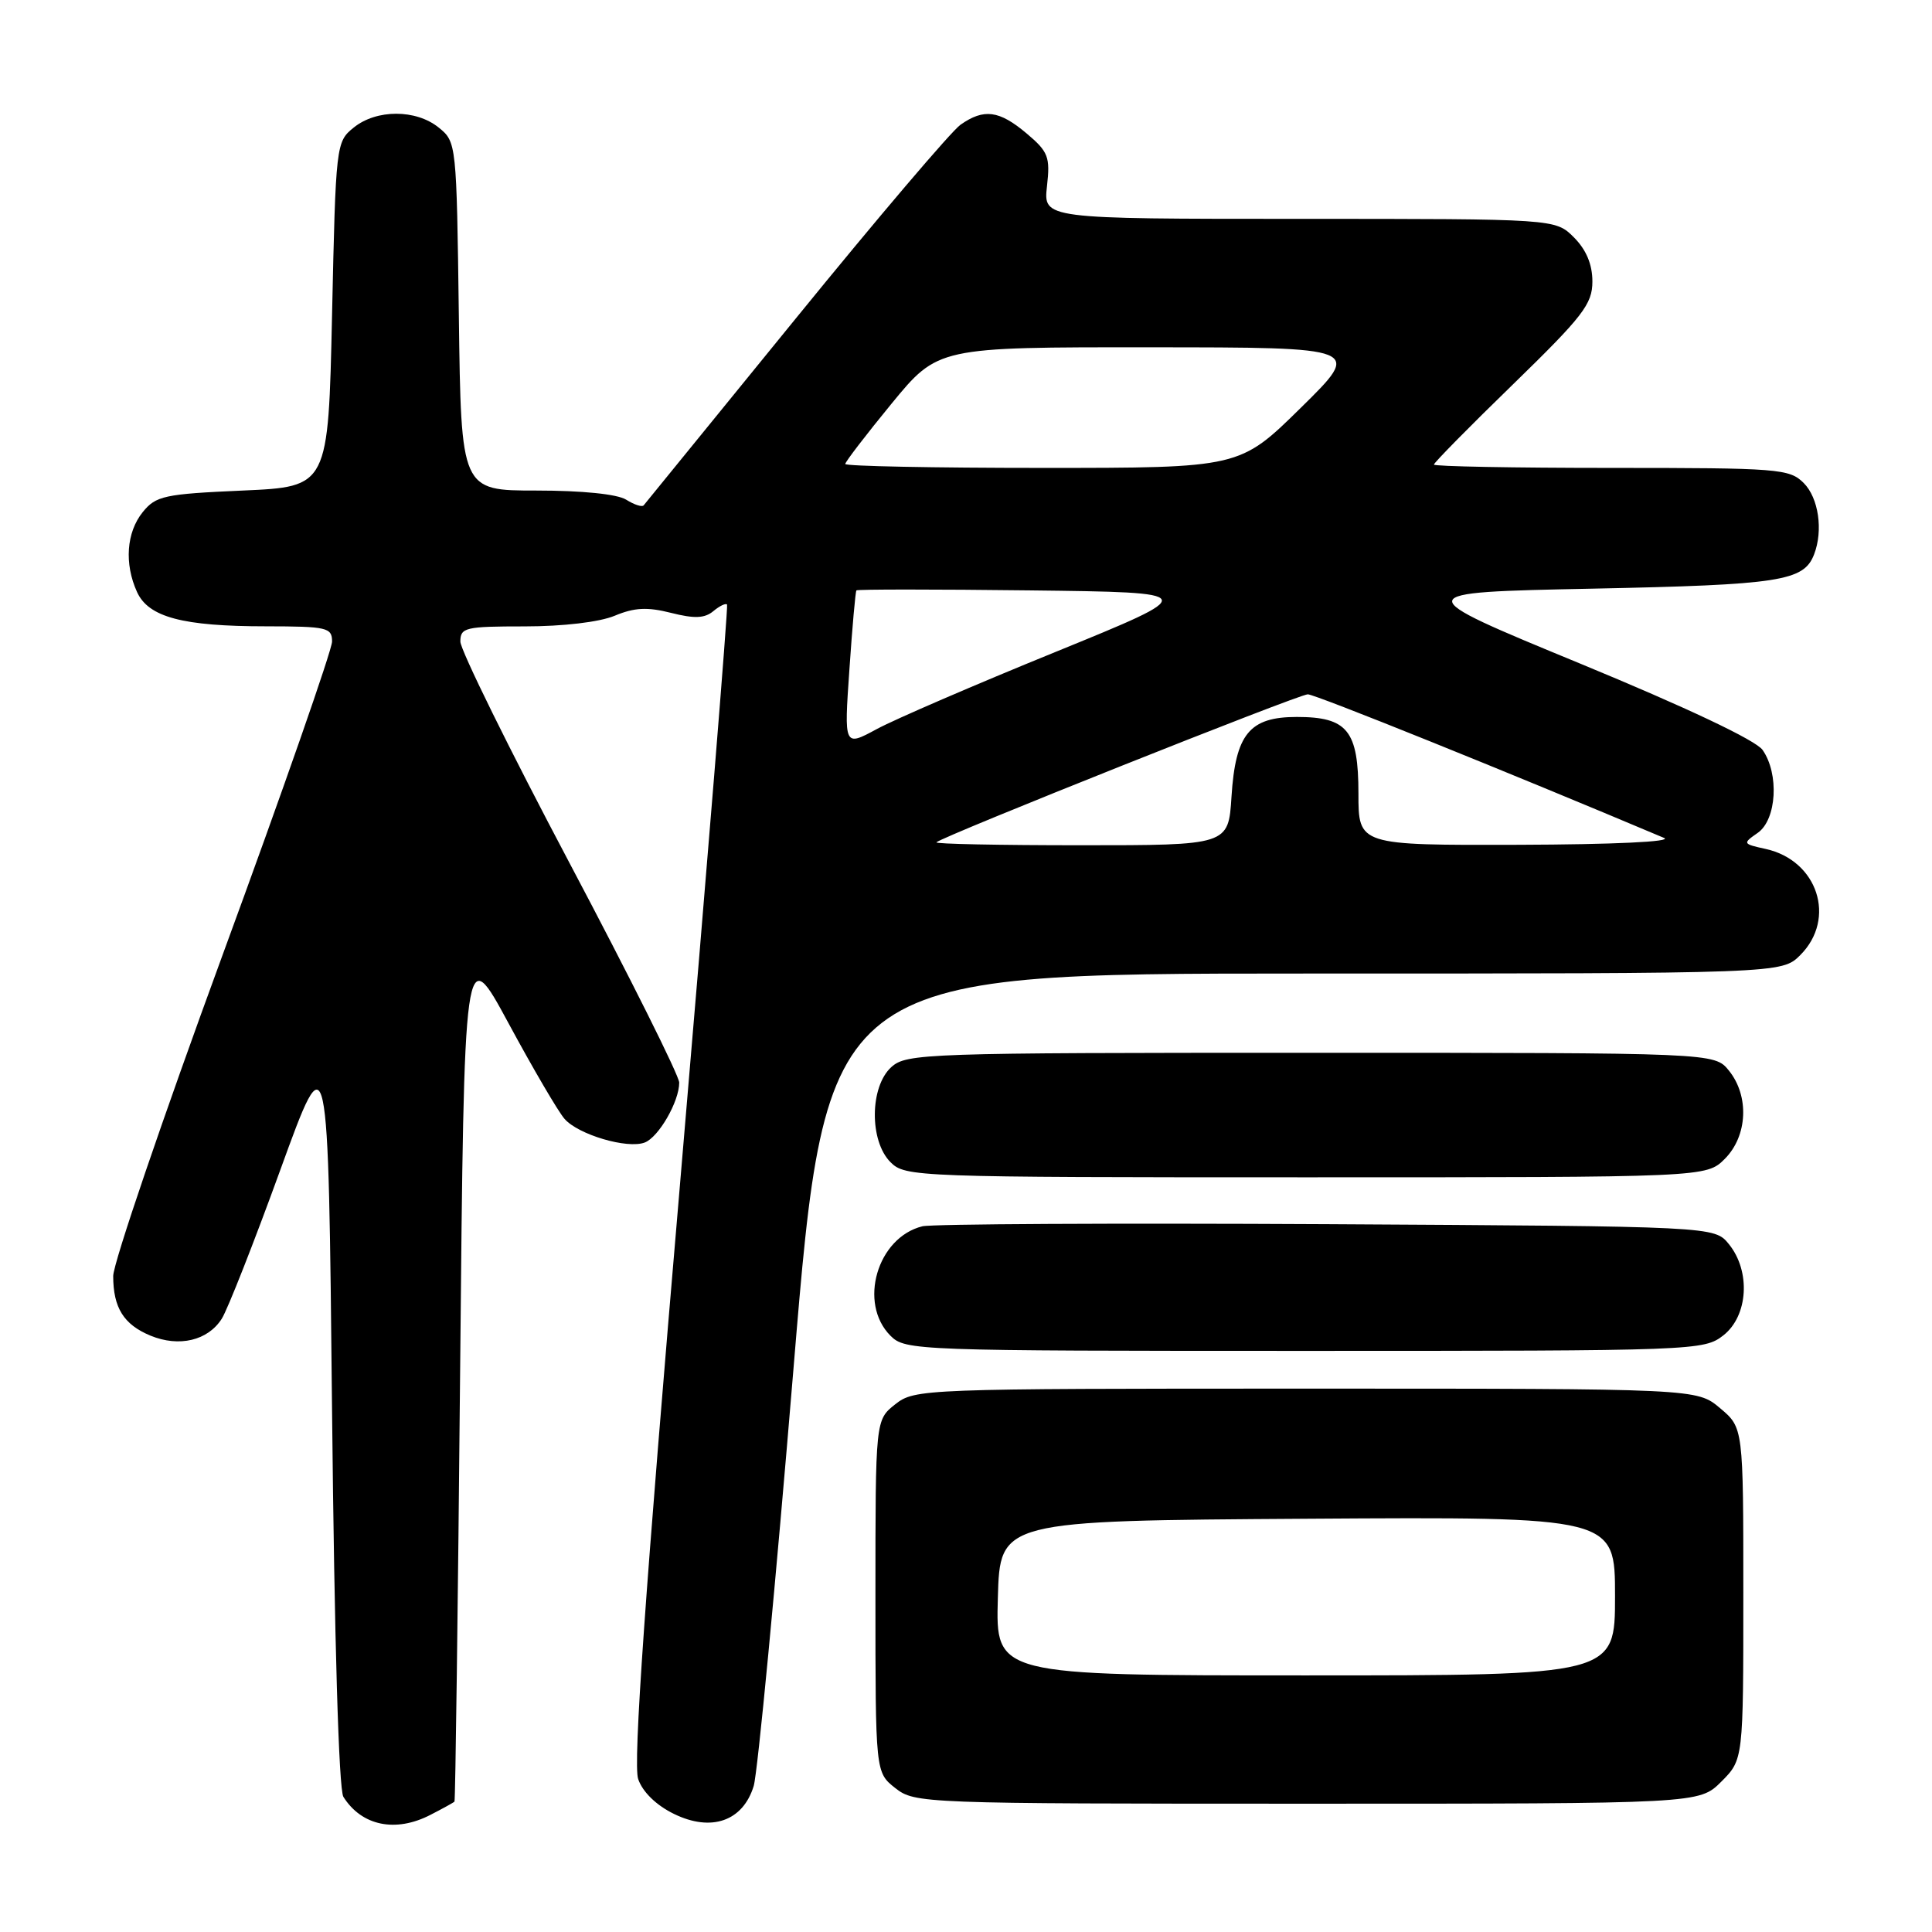 <?xml version="1.0" encoding="UTF-8" standalone="no"?>
<!DOCTYPE svg PUBLIC "-//W3C//DTD SVG 1.1//EN" "http://www.w3.org/Graphics/SVG/1.1/DTD/svg11.dtd" >
<svg xmlns="http://www.w3.org/2000/svg" xmlns:xlink="http://www.w3.org/1999/xlink" version="1.1" viewBox="0 0 256 256">
 <g >
 <path fill="currentColor"
d=" M 57.05 240.47 C 58.67 239.64 60.10 238.85 60.22 238.72 C 60.34 238.60 60.68 212.90 60.97 181.60 C 61.50 124.70 61.50 124.70 67.39 135.60 C 70.63 141.60 73.96 147.29 74.80 148.25 C 76.62 150.35 83.13 152.27 85.43 151.39 C 87.28 150.68 90.00 145.96 90.00 143.45 C 90.00 142.55 83.47 129.48 75.50 114.42 C 67.52 99.35 61.00 86.12 61.00 85.01 C 61.00 83.15 61.65 83.00 69.53 83.00 C 74.62 83.00 79.43 82.43 81.45 81.59 C 84.06 80.50 85.77 80.41 88.92 81.21 C 92.01 81.99 93.37 81.94 94.52 80.98 C 95.36 80.28 96.18 79.89 96.34 80.11 C 96.50 80.32 93.70 114.80 90.12 156.73 C 85.47 211.07 83.87 233.76 84.56 235.73 C 85.14 237.44 86.96 239.21 89.30 240.35 C 94.26 242.78 98.45 241.31 99.87 236.65 C 100.39 234.92 102.77 209.99 105.15 181.25 C 109.48 129.00 109.48 129.00 172.78 129.00 C 236.09 129.00 236.09 129.00 238.55 126.55 C 243.37 121.72 240.86 114.01 233.96 112.49 C 230.90 111.82 230.88 111.77 232.92 110.35 C 235.42 108.59 235.77 102.54 233.55 99.37 C 232.64 98.08 223.53 93.77 209.31 87.90 C 186.51 78.50 186.51 78.50 211.01 78.00 C 235.89 77.49 239.02 77.01 240.38 73.45 C 241.60 70.28 240.97 65.97 239.00 64.00 C 237.11 62.11 235.67 62.00 213.50 62.00 C 200.57 62.00 190.00 61.80 190.00 61.56 C 190.00 61.32 194.72 56.52 200.50 50.91 C 209.76 41.90 211.00 40.29 211.00 37.30 C 211.00 35.03 210.19 33.10 208.55 31.45 C 206.09 29.00 206.09 29.00 172.17 29.00 C 138.25 29.00 138.25 29.00 138.73 24.68 C 139.17 20.78 138.91 20.11 136.03 17.68 C 132.40 14.62 130.37 14.35 127.27 16.53 C 126.07 17.37 116.22 28.95 105.38 42.28 C 94.54 55.60 85.50 66.71 85.29 66.96 C 85.08 67.22 84.04 66.88 82.97 66.21 C 81.79 65.47 77.13 65.00 71.07 65.00 C 61.10 65.00 61.10 65.00 60.80 41.91 C 60.50 19.02 60.48 18.80 58.14 16.91 C 55.12 14.46 49.88 14.46 46.86 16.91 C 44.53 18.79 44.49 19.14 44.00 41.66 C 43.50 64.50 43.50 64.50 32.16 65.00 C 21.75 65.46 20.66 65.70 18.91 67.86 C 16.75 70.54 16.45 74.70 18.16 78.45 C 19.68 81.78 24.20 82.99 35.25 82.99 C 43.34 83.00 44.00 83.15 44.00 85.01 C 44.00 86.11 37.48 104.79 29.50 126.52 C 21.53 148.25 15.00 167.40 15.00 169.08 C 15.00 173.28 16.39 175.51 19.94 176.98 C 23.73 178.54 27.55 177.64 29.39 174.73 C 30.16 173.51 33.66 164.62 37.15 155.00 C 43.50 137.50 43.50 137.50 44.00 187.00 C 44.31 217.37 44.89 237.11 45.50 238.09 C 47.92 241.94 52.42 242.87 57.05 240.47 Z  M 228.08 236.08 C 231.00 233.15 231.00 233.15 231.00 211.17 C 231.00 189.18 231.00 189.18 227.92 186.59 C 224.85 184.00 224.85 184.00 173.06 184.00 C 122.18 184.00 121.22 184.04 118.63 186.07 C 116.00 188.15 116.00 188.15 116.00 211.50 C 116.00 234.85 116.00 234.85 118.63 236.93 C 121.22 238.96 122.18 239.00 173.21 239.00 C 225.15 239.00 225.15 239.00 228.08 236.08 Z  M 228.37 176.93 C 231.64 174.35 232.00 168.45 229.09 164.86 C 227.18 162.50 227.18 162.50 175.84 162.21 C 147.60 162.06 123.48 162.18 122.22 162.49 C 116.23 163.97 113.69 172.69 118.00 177.00 C 119.95 178.95 121.33 179.00 172.87 179.00 C 224.83 179.00 225.77 178.96 228.37 176.93 Z  M 228.55 153.55 C 231.57 150.52 231.81 145.23 229.09 141.86 C 227.18 139.50 227.18 139.50 173.69 139.50 C 122.50 139.50 120.12 139.58 118.10 141.40 C 115.24 144.00 115.18 151.18 118.00 154.00 C 119.95 155.95 121.33 156.00 173.05 156.00 C 226.09 156.00 226.09 156.00 228.55 153.55 Z  M 124.08 111.61 C 124.98 110.78 172.09 92.00 173.29 92.00 C 174.27 92.00 199.73 102.26 220.50 111.03 C 221.68 111.53 213.78 111.90 201.25 111.94 C 180.00 112.00 180.00 112.00 180.00 105.15 C 180.00 96.80 178.55 95.00 171.83 95.00 C 165.56 95.00 163.71 97.26 163.18 105.56 C 162.77 112.00 162.77 112.00 143.22 112.00 C 132.46 112.00 123.85 111.83 124.08 111.61 Z  M 112.55 88.72 C 112.93 83.10 113.35 78.38 113.48 78.23 C 113.60 78.08 123.94 78.08 136.45 78.23 C 159.19 78.50 159.19 78.50 139.85 86.39 C 129.21 90.72 118.55 95.32 116.17 96.61 C 111.84 98.95 111.84 98.95 112.55 88.72 Z  M 112.00 61.48 C 112.00 61.20 114.76 57.60 118.14 53.48 C 124.29 46.00 124.29 46.00 152.39 46.02 C 180.50 46.03 180.50 46.03 172.38 54.02 C 164.27 62.00 164.27 62.00 138.13 62.00 C 123.76 62.00 112.00 61.77 112.00 61.48 Z  M 132.22 211.75 C 132.50 201.50 132.50 201.50 173.25 201.24 C 214.00 200.98 214.00 200.98 214.00 211.49 C 214.00 222.00 214.00 222.00 172.97 222.00 C 131.93 222.00 131.93 222.00 132.22 211.75 Z "/>
</g>
</svg>